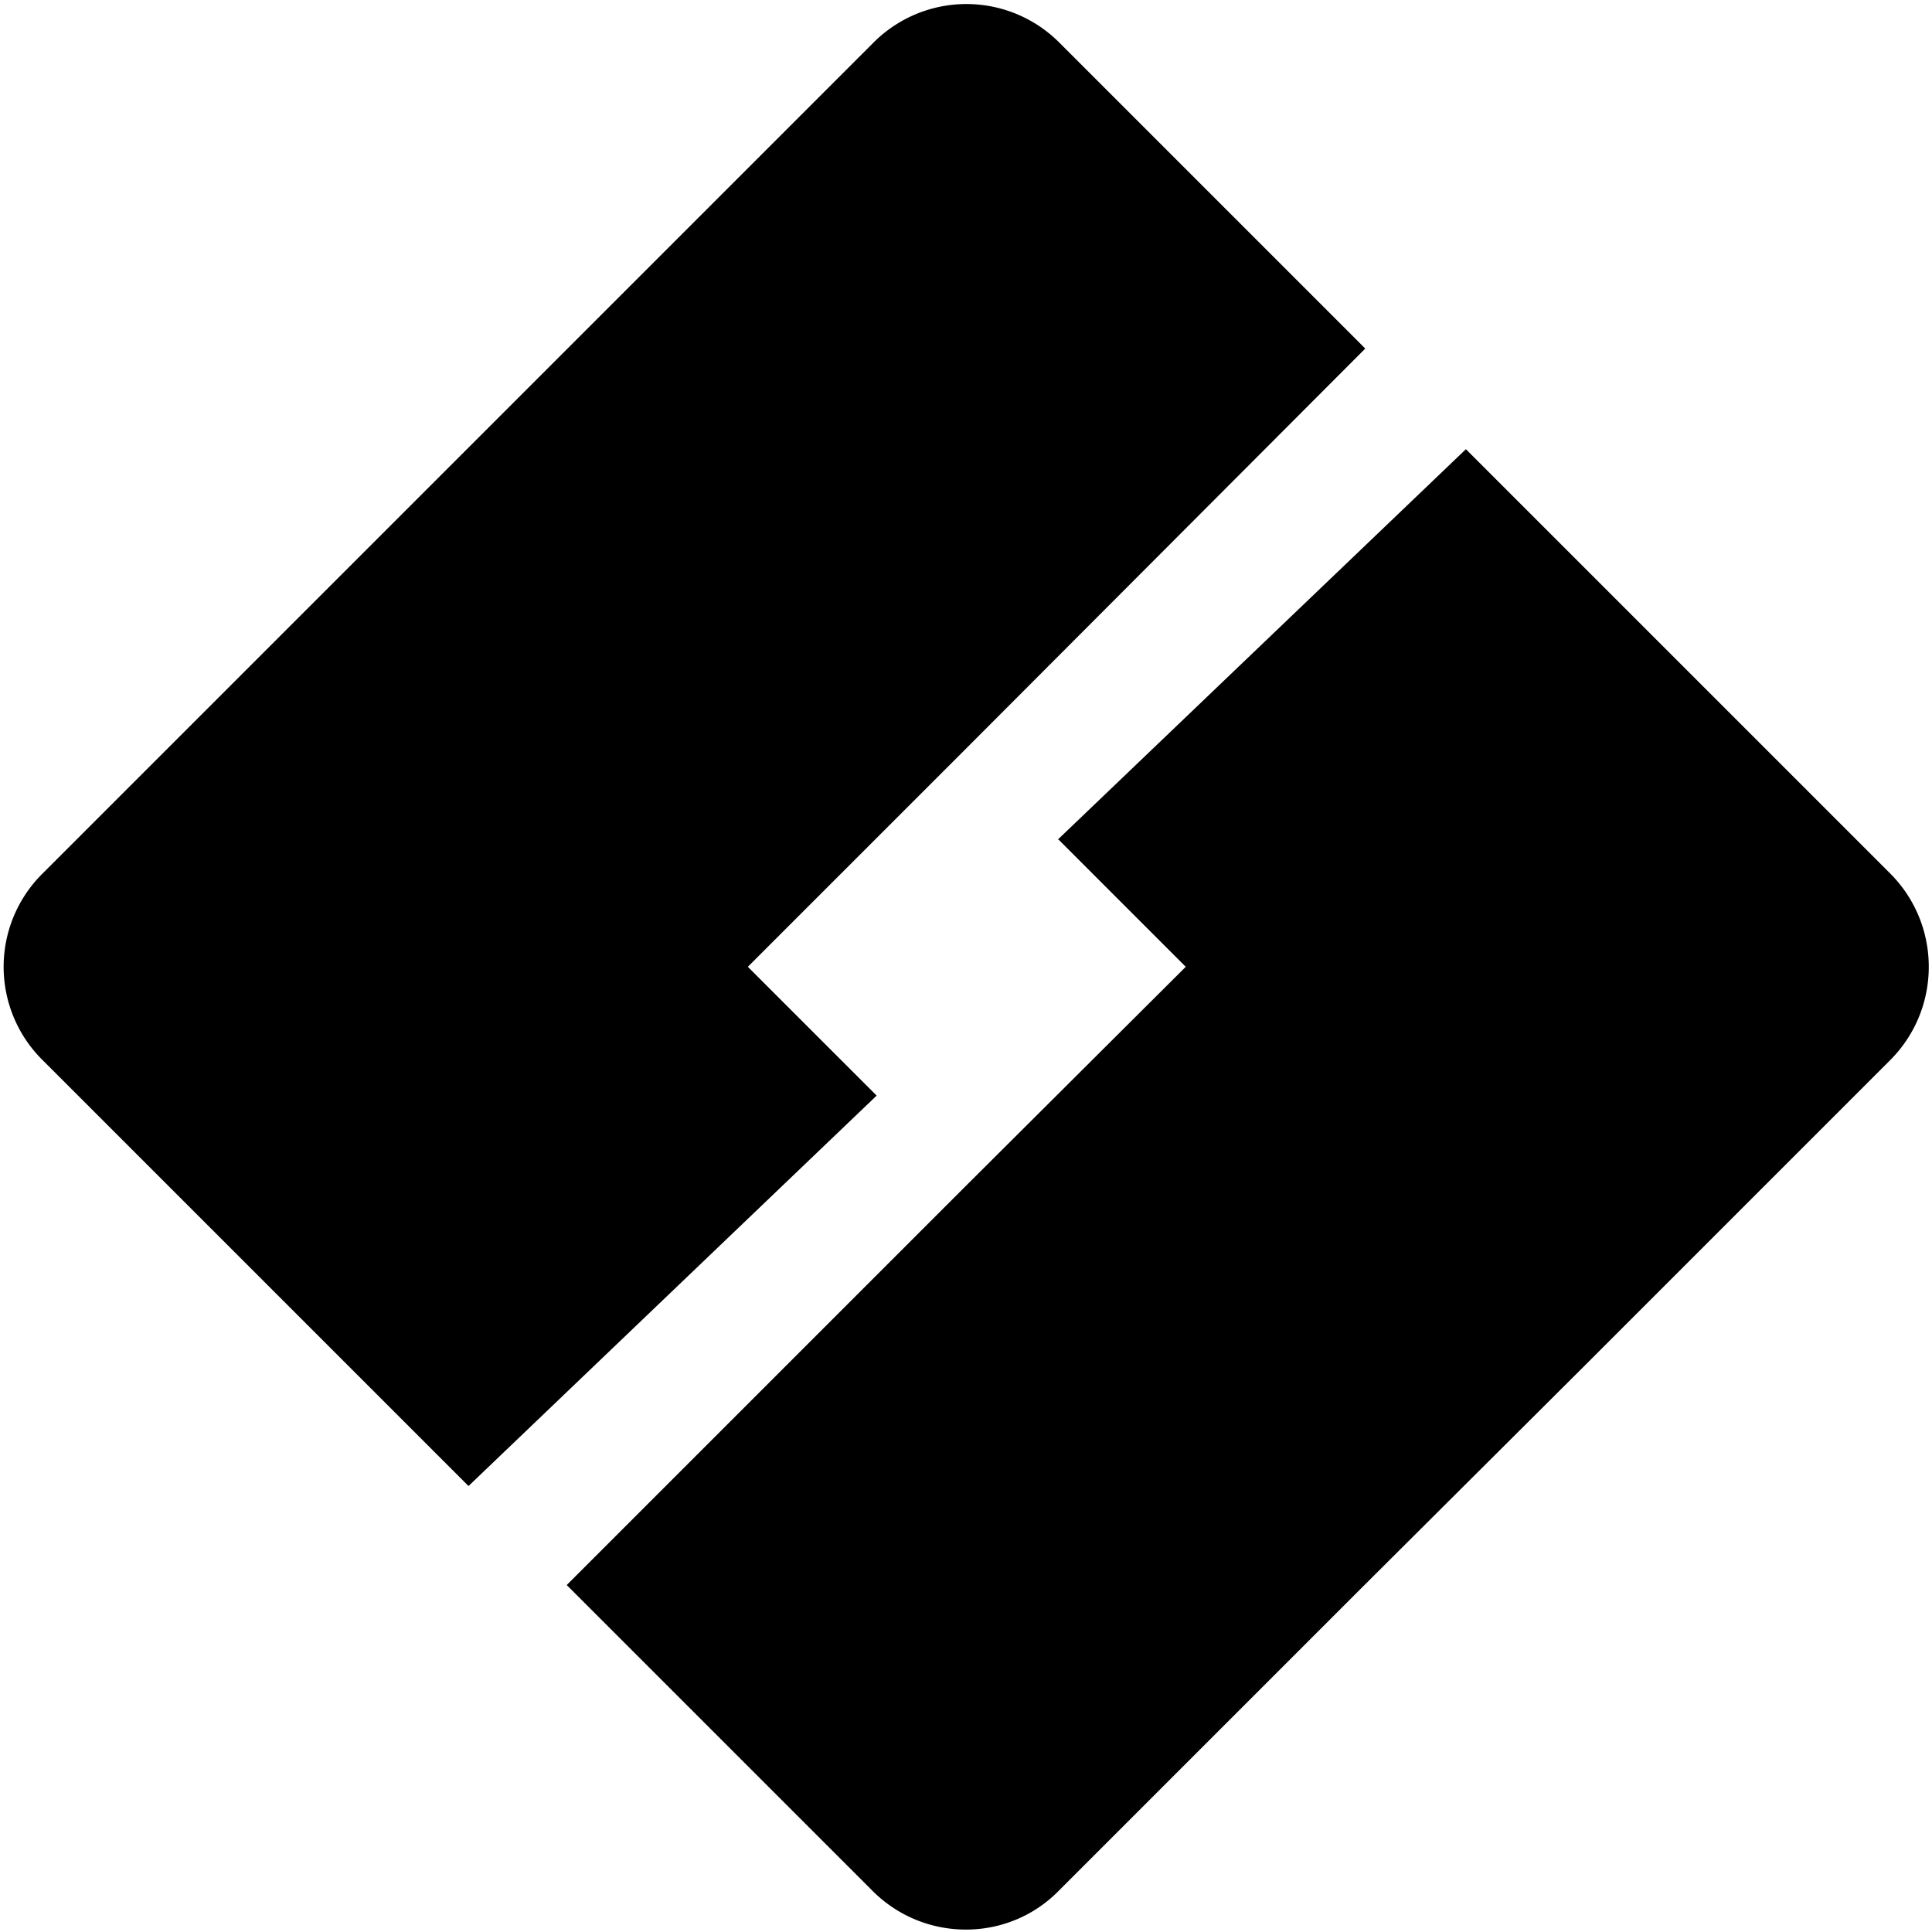 <svg role="img" viewBox="0 0 24 24" xmlns="http://www.w3.org/2000/svg"><title>Google Tag Manager icon</title><path d="M13.15 10.43l1.58 1.58L12 14.73l-4.96 4.96 3.8 3.8c.64.64 1.68.64 2.31 0l3.8-3.8 2.73-2.72 3.8-3.8c.64-.64.64-1.68 0-2.32l-3.8-3.8-1.47-1.47-5.07 4.85zM13.16.53l3.8 3.8-4.95 4.96-2.72 2.72 1.6 1.6-5.07 4.85-1.49-1.49-3.8-3.8a1.63 1.63 0 010-2.32l3.8-3.8 2.72-2.72 3.8-3.8a1.63 1.63 0 012.31 0z" /></svg>
